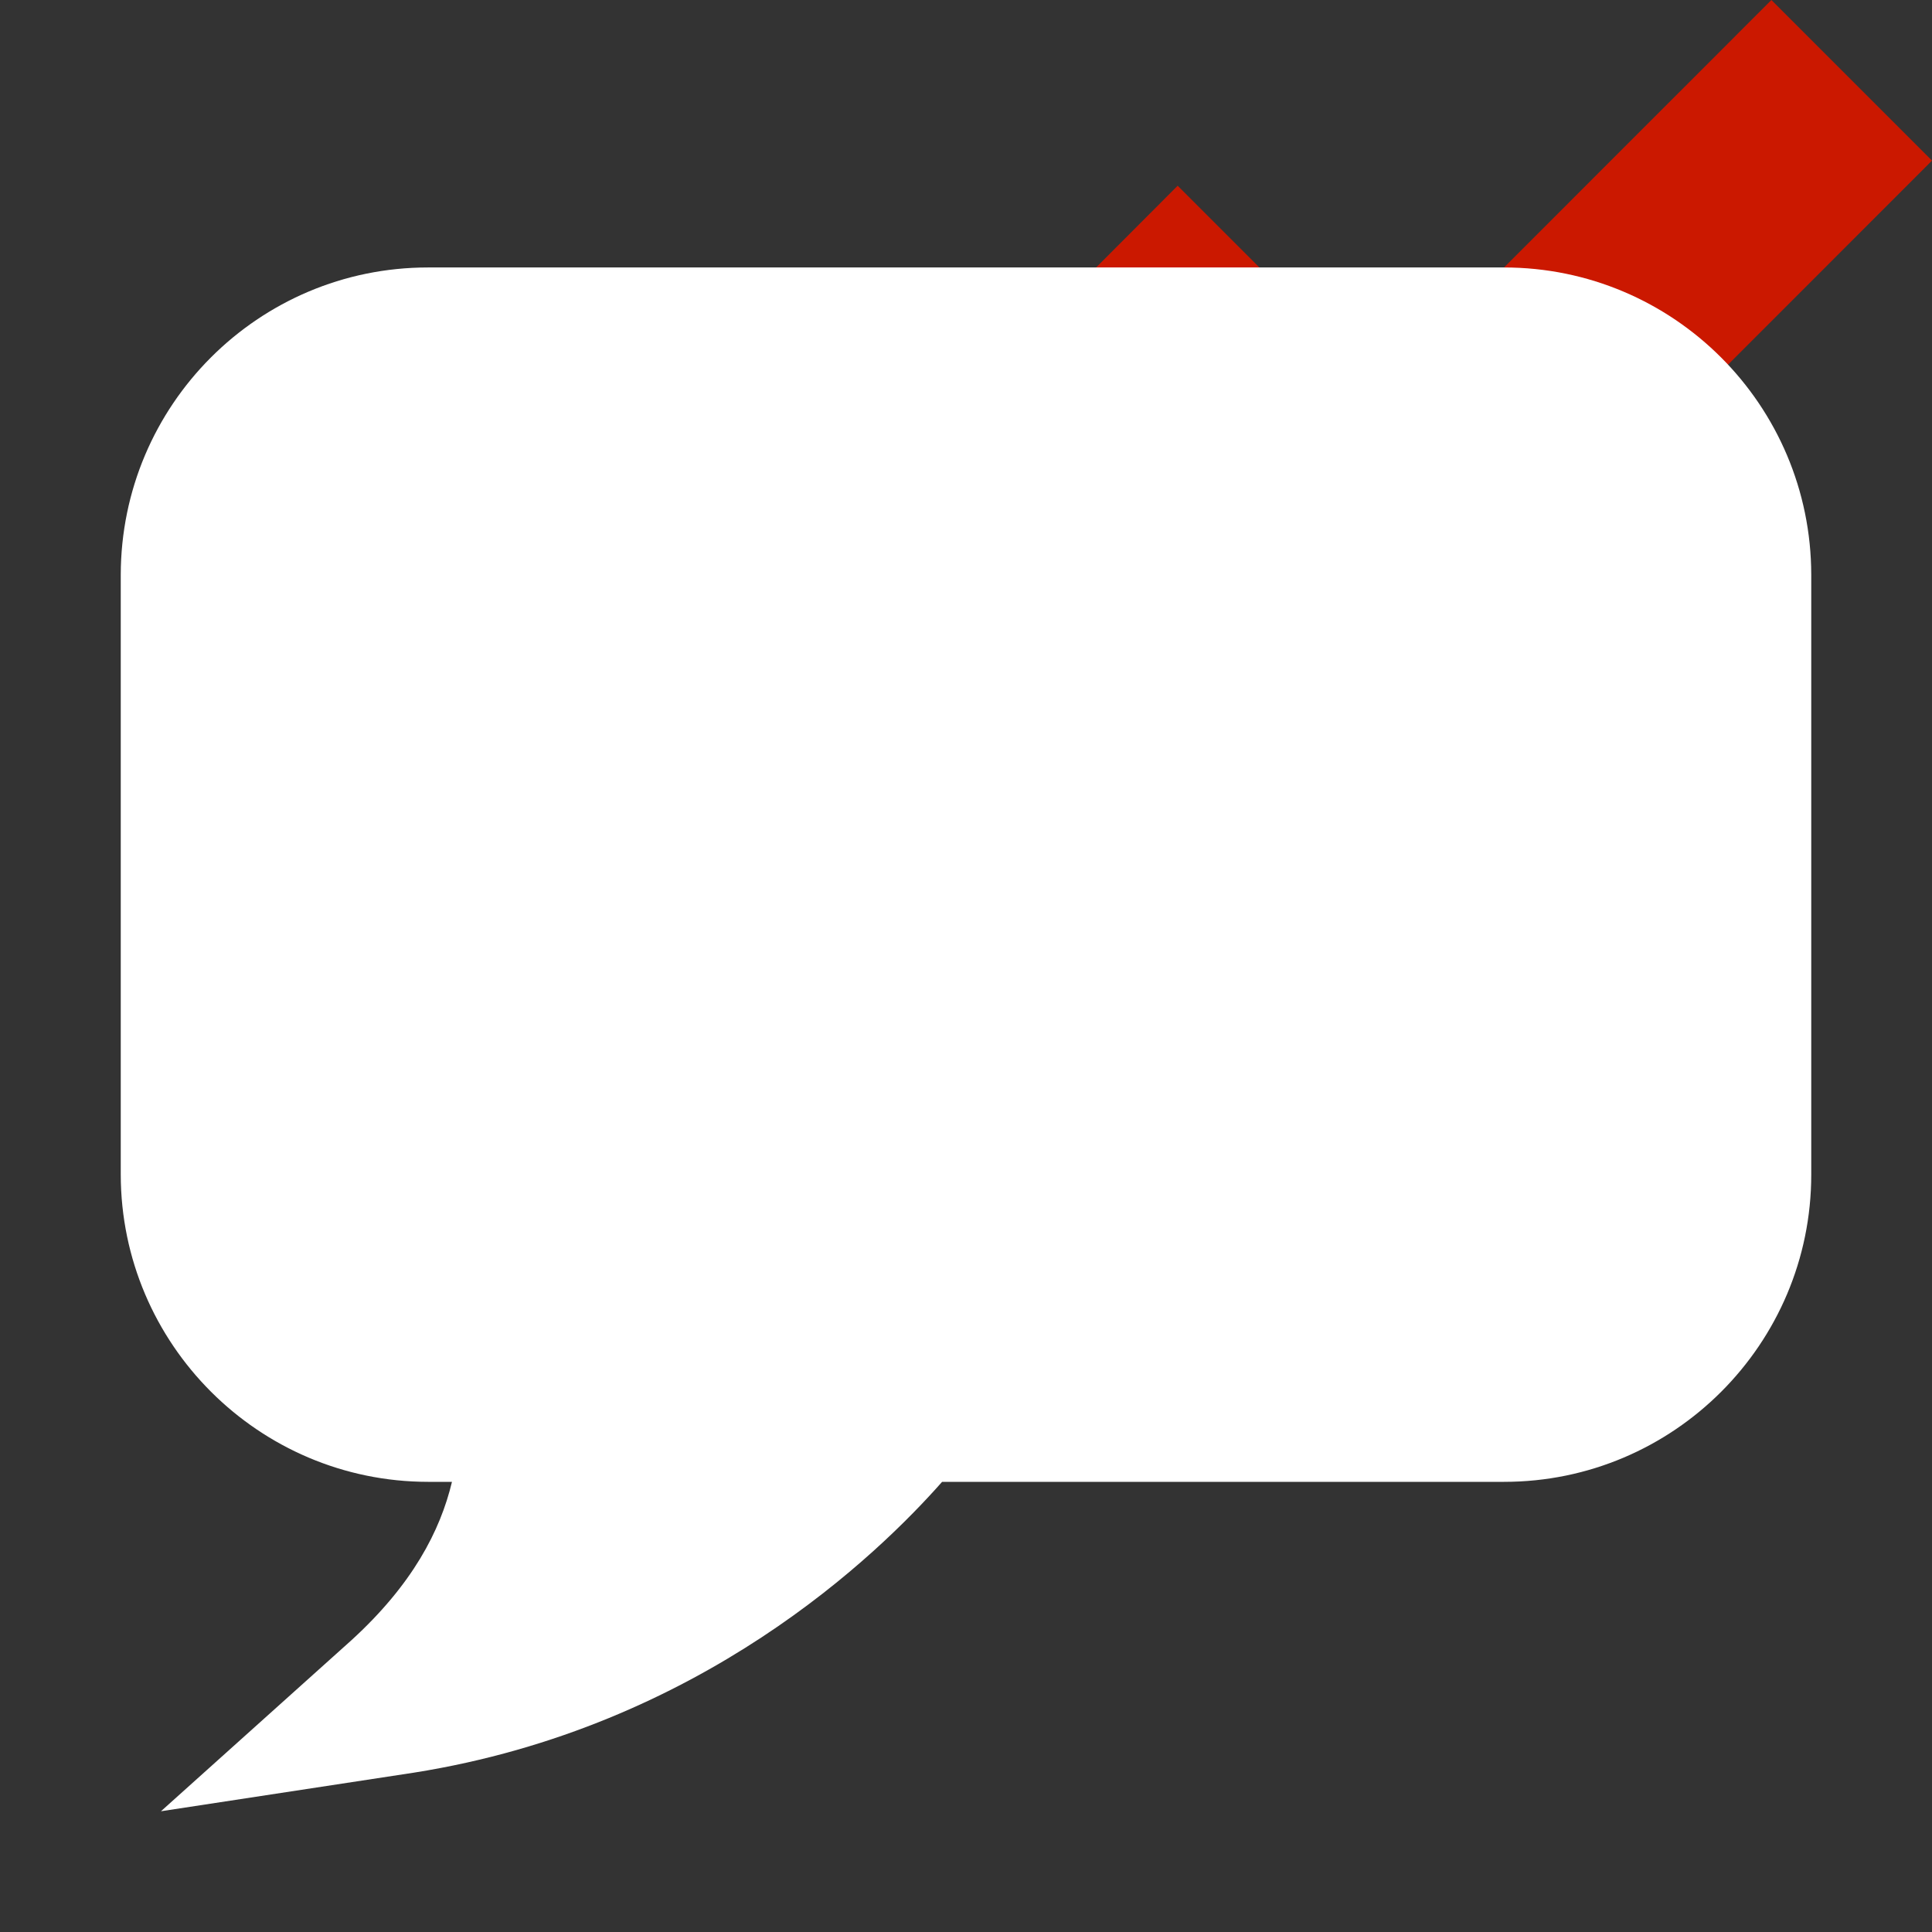 <svg width="16" height="16" xmlns="http://www.w3.org/2000/svg" viewBox="0 0 16 16" shape-rendering="geometricPrecision" fill="#fff"><rect x="0" y="0" width="16" height="16" fill="#333333" stroke="none"/><defs><mask id="a"><rect width="100%" height="100%"/><path fill="#000" d="M14.67-1.414l-3.227 3.227-1.69-1.69-2.74 2.743L11.444 7.3l5.97-5.97z"/></mask></defs><path fill="#cb1800" d="M16 1.33L14.67 0l-3.227 3.228-1.69-1.69-1.327 1.33 3.02 3.018"/><g mask="url(#a)"><path d="M14.186 9.847c0 .756-.626 1.38-1.38 1.384h-5.68l-.205.272c-.035.055-.852 1.103-2.305 1.798.166-.458.23-.9.225-1.29 0-.026 0-.065-.002-.118l-.018-.662H3.195c-.755-.003-1.38-.628-1.38-1.384V4.49c0-.76.625-1.383 1.38-1.385h9.61c.755.002 1.38.625 1.38 1.384v5.357z"/><path d="M12.455 2.215h-8.91C2.14 2.215 1.002 3.355 1 4.76v4.968c.002 1.402 1.142 2.543 2.545 2.544h.198c-.097.406-.327.85-.833 1.312L1.333 15l2.097-.32c2.375-.377 3.844-1.81 4.372-2.408h4.654C13.86 12.272 15 11.13 15 9.728V4.76c-.002-1.405-1.14-2.545-2.545-2.545zm1.28 7.513c0 .7-.58 1.28-1.28 1.28H7.19l-.19.254c-.033.05-.79 1.02-2.137 1.666.153-.425.21-.836.208-1.194v-.11l-.018-.614H3.545c-.7 0-1.28-.58-1.28-1.28V4.76c0-.703.58-1.28 1.28-1.282h8.91c.7.002 1.28.58 1.28 1.282v4.968z"/></g></svg>